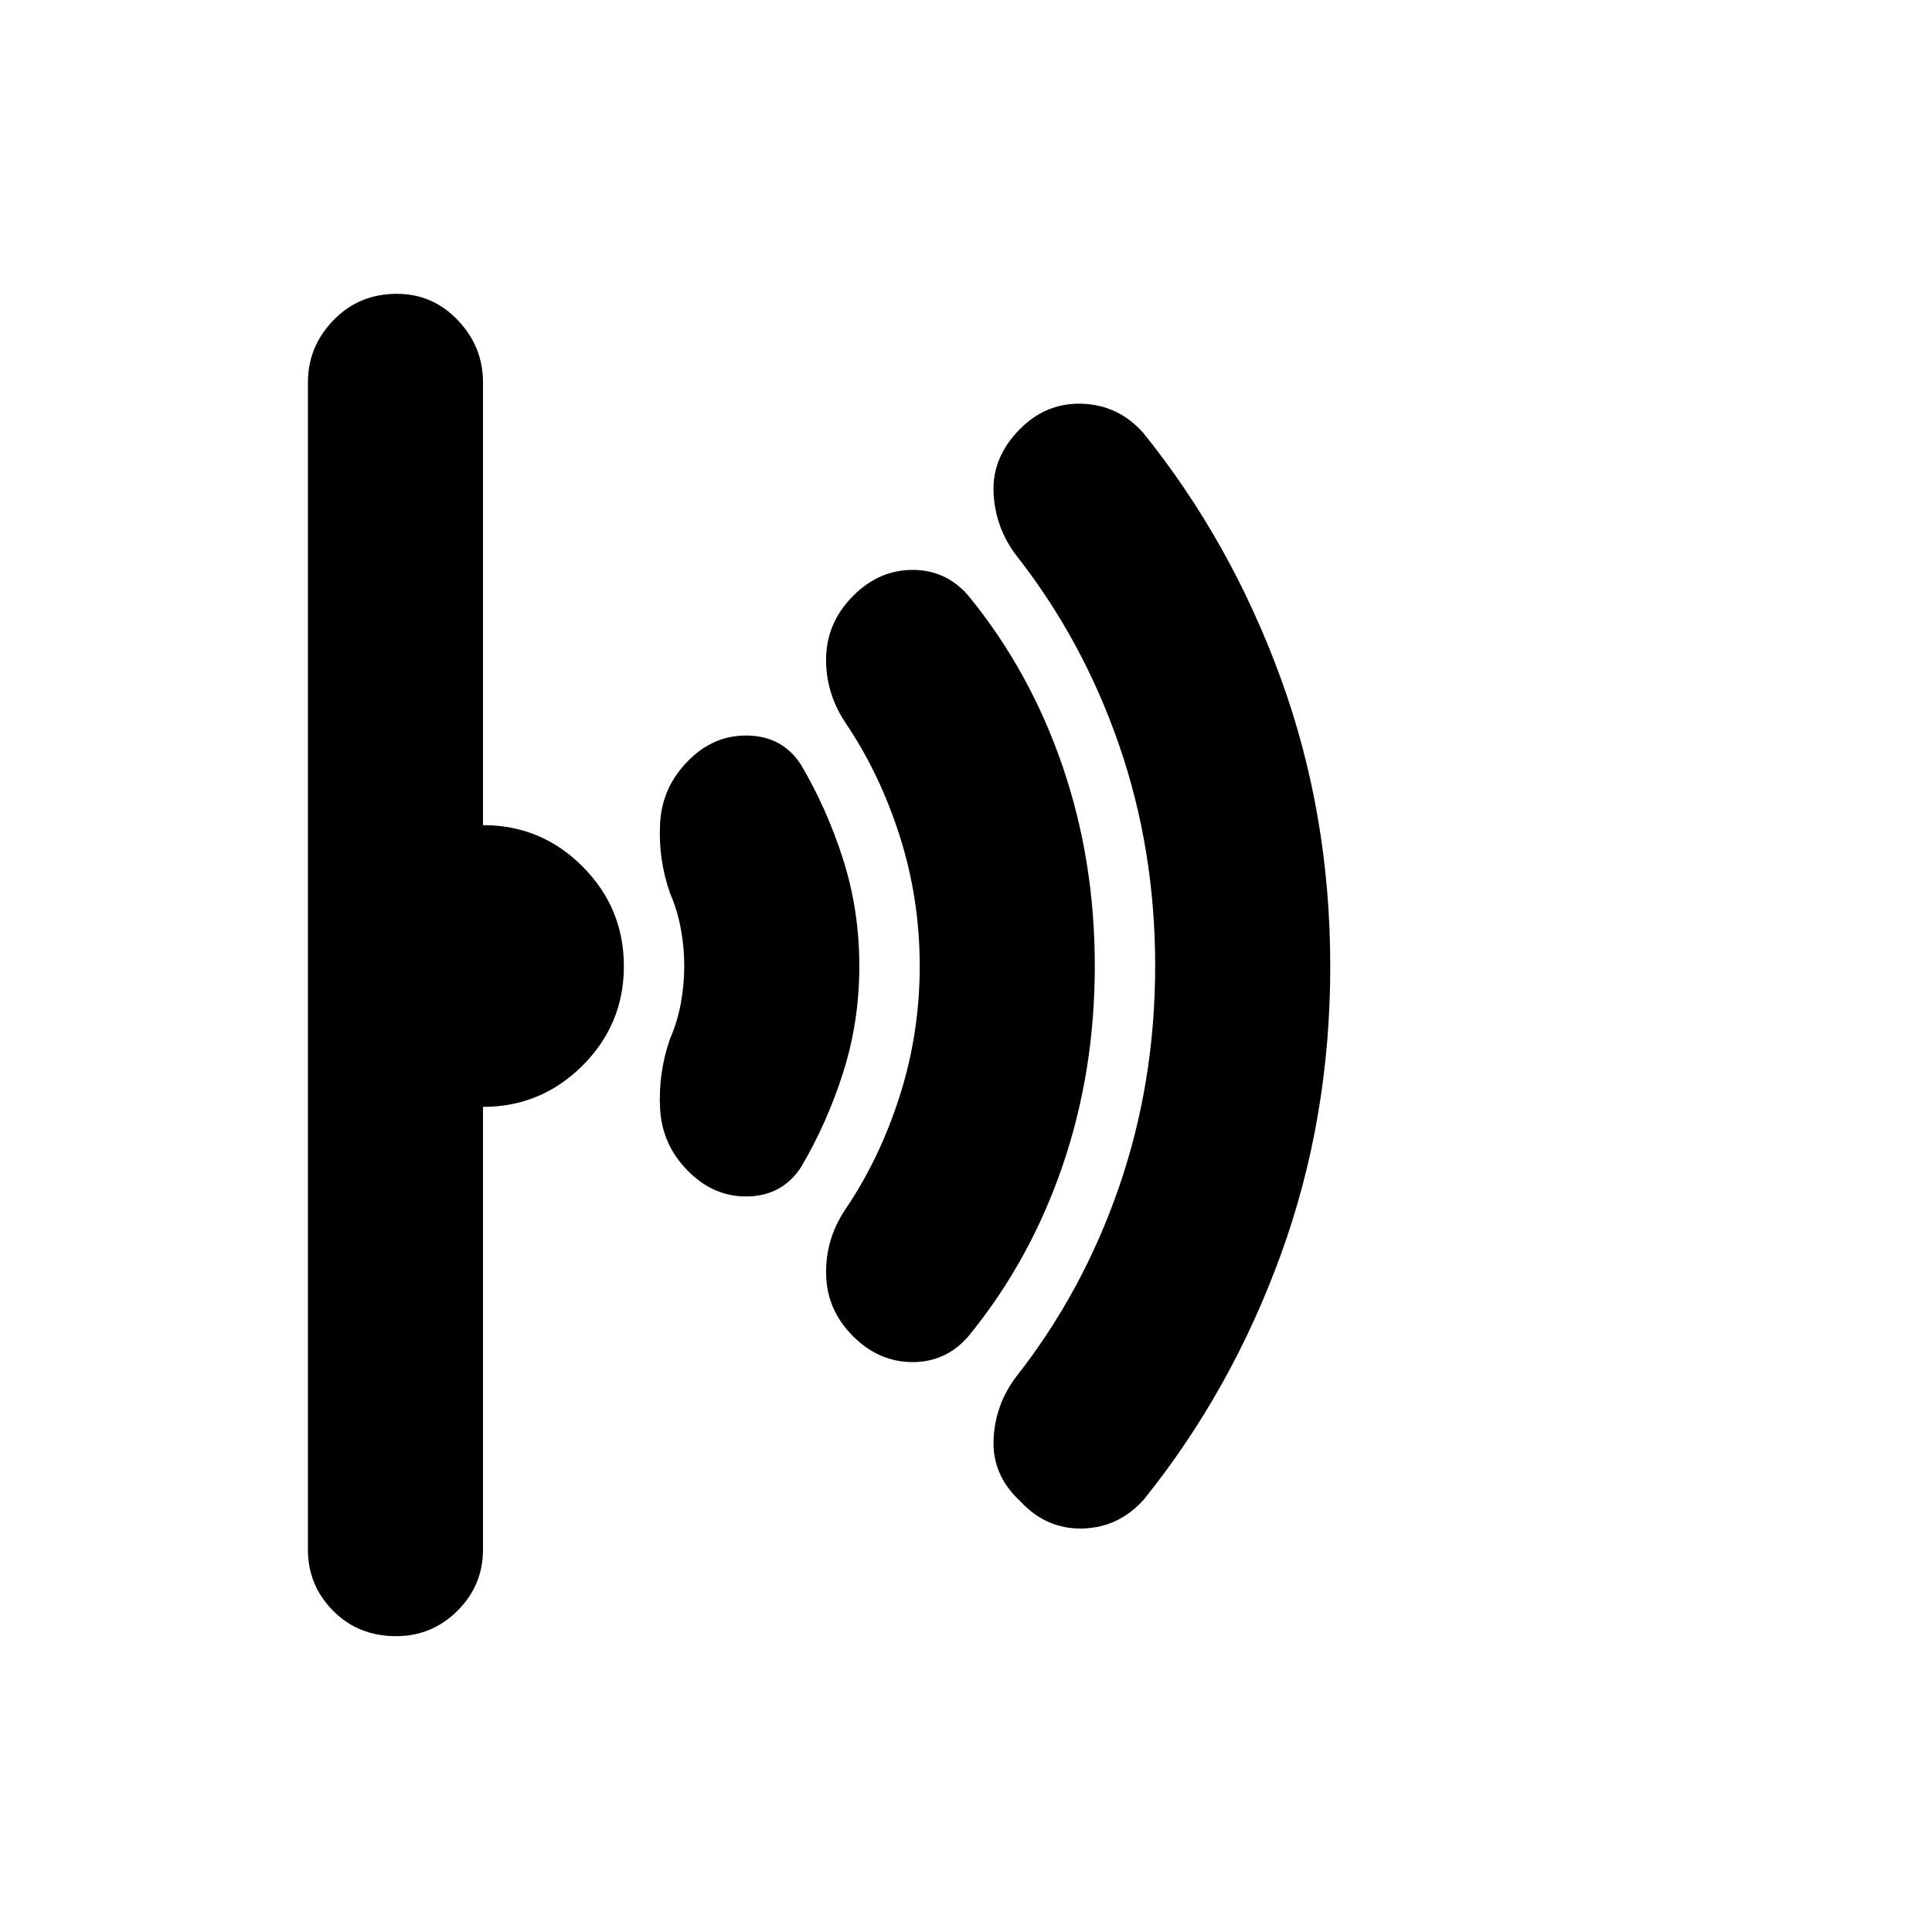 <svg xmlns="http://www.w3.org/2000/svg" height="48" viewBox="0 -960 960 960" width="48">
  <defs>
    <style type="text/css" id="current-color-scheme">.ColorScheme-Text { color:#000000; }</style>
  </defs><path class="ColorScheme-Text" fill="currentColor" d="M661-479.82q0 75.82-24.62 143.4-24.61 67.57-67.94 121.43Q556-201 538-200.5T507-214q-14-13-13.31-30.5.69-17.5 11.31-31.5 33-42 51-94.08 18-52.09 18-110Q574-538 556-590t-51-94q-10.62-14-11.31-31.5Q493-733 507-747q13-13 30.84-12.38 17.85.63 30.16 14.38 43.53 53.96 68.27 121.66Q661-555.64 661-479.82ZM544-480q0 52.44-16 99.22T482-297q-11.07 13.62-28.03 13.81Q437-283 424-295.9q-13-12.89-13.5-30.5Q410-344 420-359q17-25 27-56.21 10-31.22 10-64.79 0-33.57-10-64.79Q437-576 420-601q-10-15.21-9.5-32.6Q411-651 424-664t29.97-12.81q16.96.18 28.03 13.81 30 37 46 83.78T544-480Zm-117 0q0 27.55-8 52.78Q411-402 398-380q-9.21 14-26.1 14.5Q355-365 342-378t-14-31q-1-18 5-35 3.57-8.15 5.28-17.4Q340-470.65 340-480q0-9.35-1.72-18.6-1.71-9.25-5.28-17.4-6-17-5-35t14-31q12.8-13 29.9-12.5Q389-594 398-580q13 22 21 47.22 8 25.23 8 52.78Zm-117 .09q0 28.91-20.56 49.41Q268.88-410 240-410v220q0 17.75-12.68 30.37Q214.65-147 196.82-147q-18.82 0-31.32-12.63Q153-172.25 153-190v-580q0-17.75 12.68-30.88Q178.35-814 197.18-814q17.82 0 30.32 13.12Q240-787.75 240-770v220q29 0 49.5 20.59t20.5 49.5Z"/></svg>